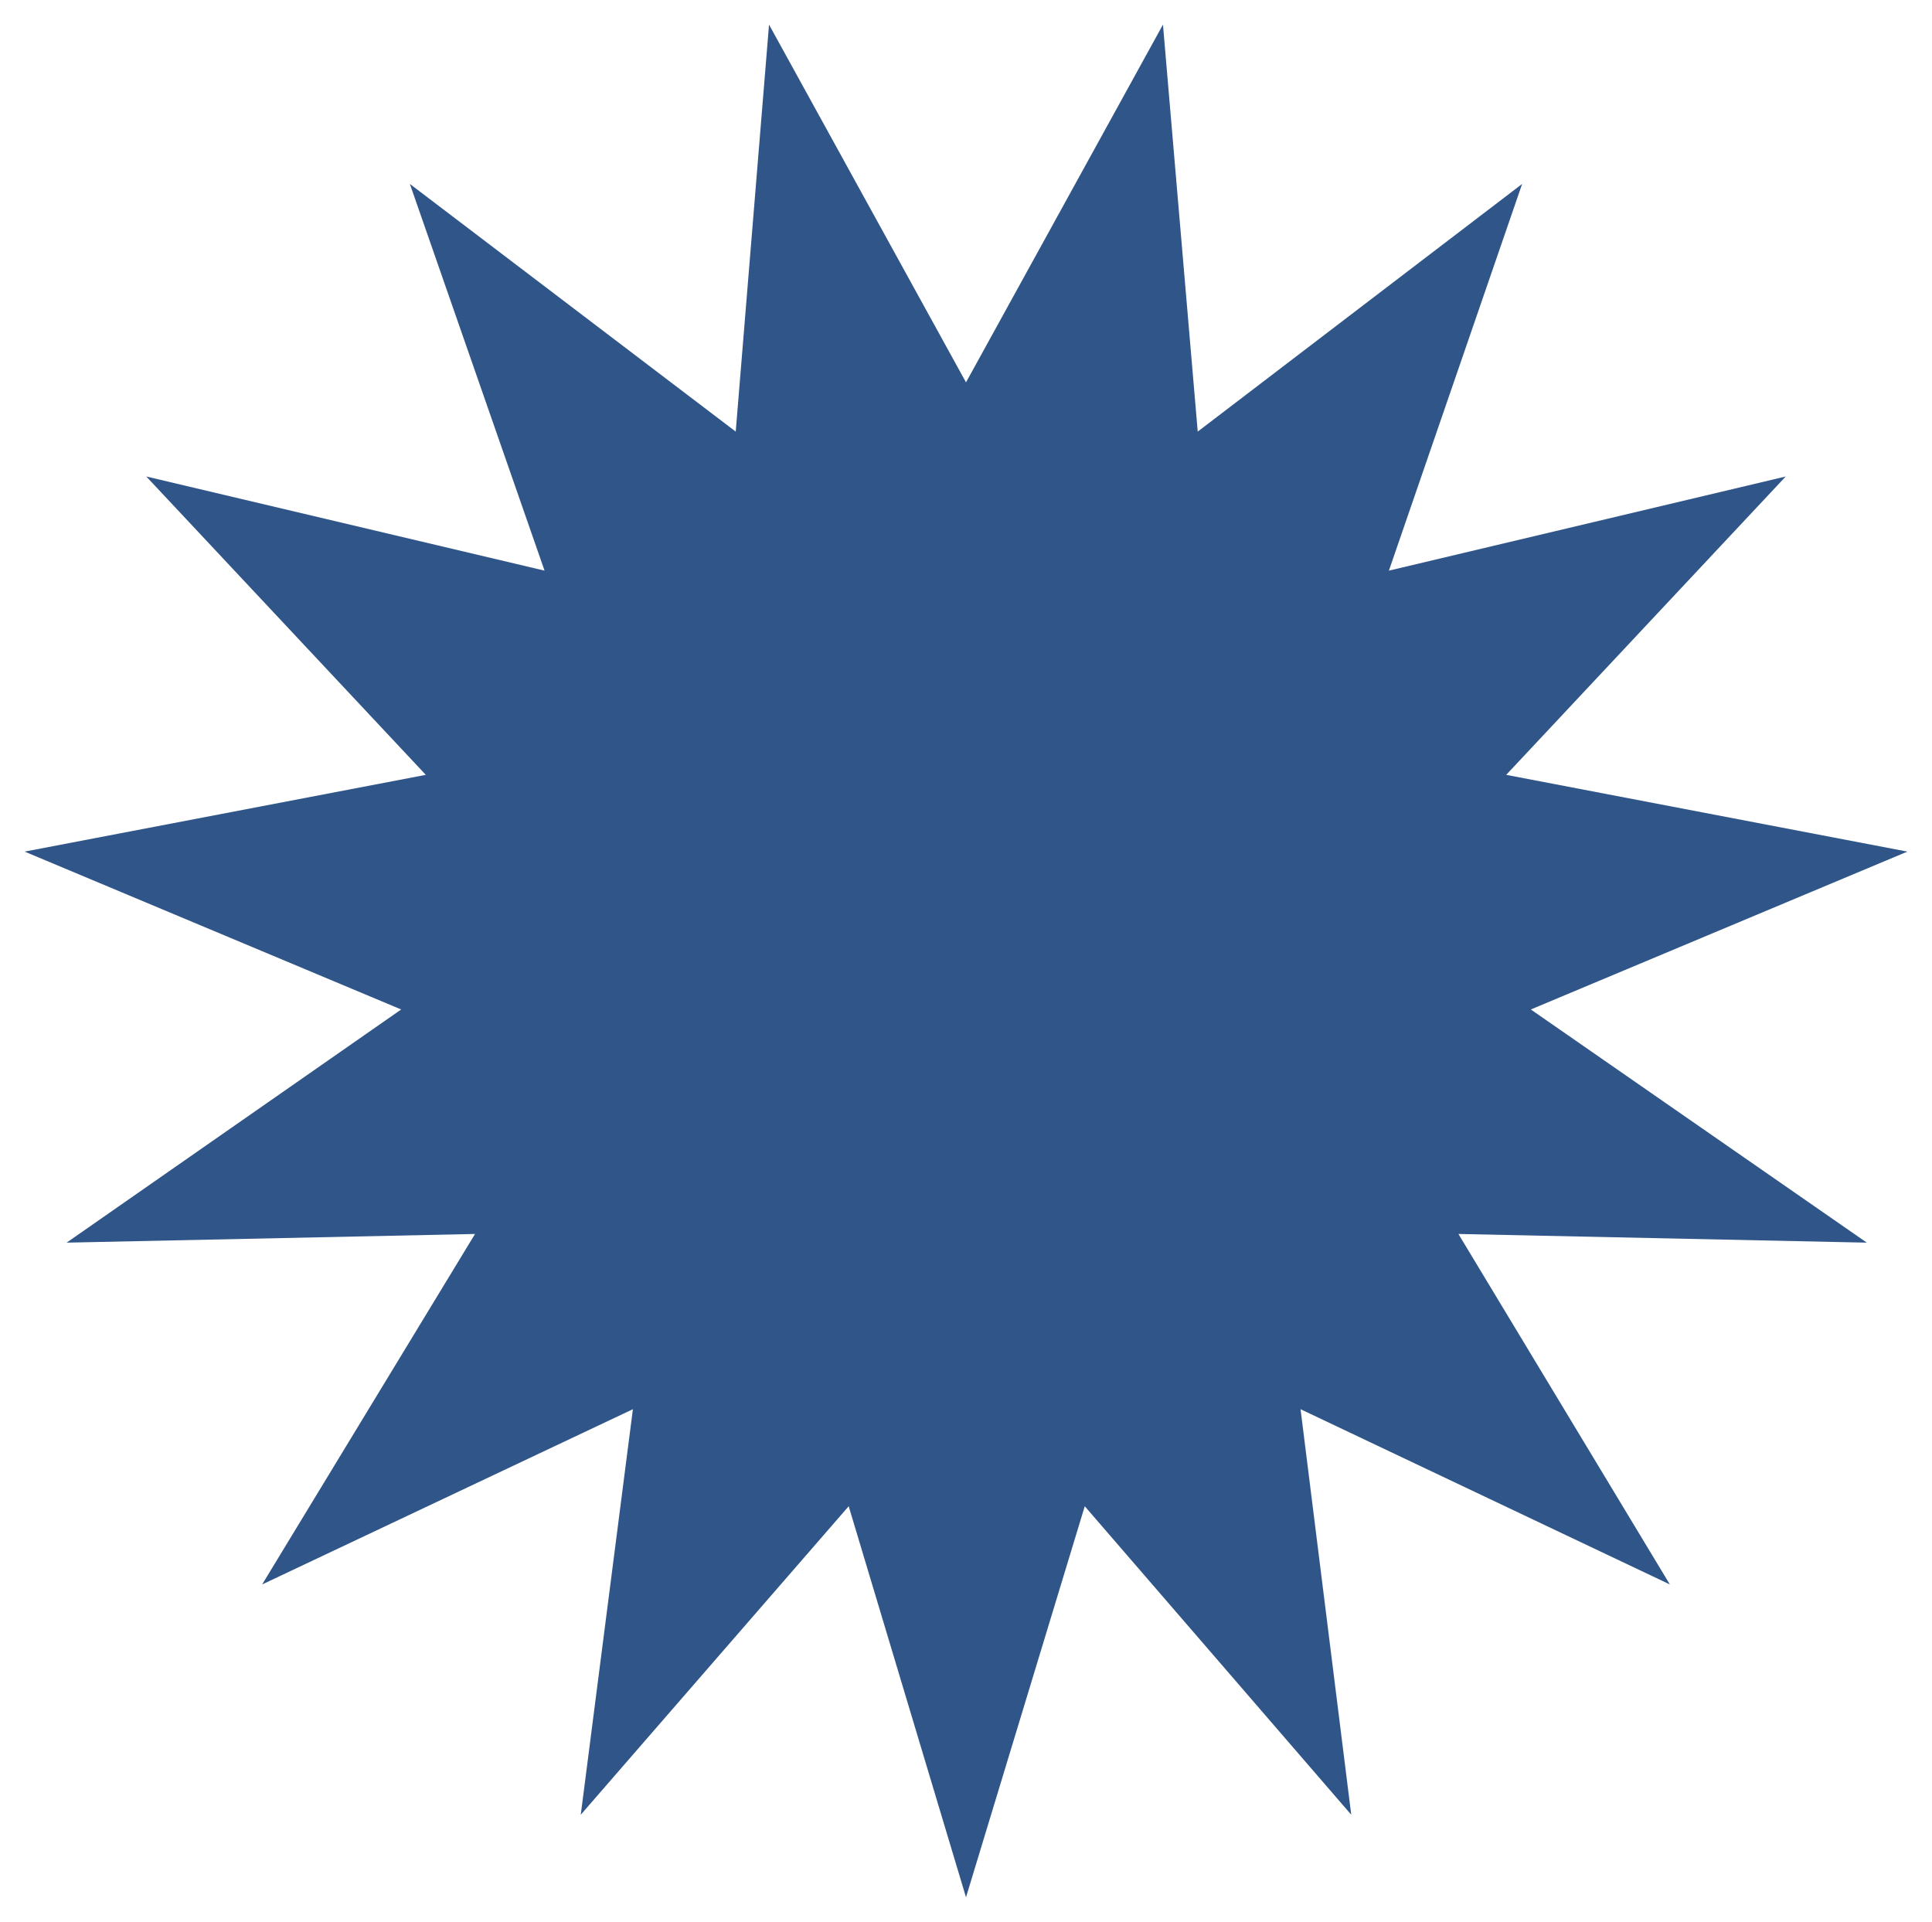 <?xml version="1.0" encoding="utf-8"?>
<!-- Generator: Adobe Illustrator 19.1.0, SVG Export Plug-In . SVG Version: 6.00 Build 0)  -->
<svg version="1.1" id="Layer_1" xmlns="http://www.w3.org/2000/svg" xmlns:xlink="http://www.w3.org/1999/xlink" x="0px" y="0px"
	 viewBox="0 0 133.4 132.7" style="enable-background:new 0 0 133.4 132.7;" xml:space="preserve">
<style type="text/css">
	.st0{fill:#FFFFFF;stroke:#000000;stroke-miterlimit:10;}
	.st1{fill:#FFFFFF;stroke:#000000;stroke-width:0.25;stroke-miterlimit:10;}
	.st2{fill:#29C171;}
	.st3{fill:none;stroke:#000000;stroke-miterlimit:10;}
	.st4{fill:#655822;}
	.st5{fill:#7F6D1F;}
	.st6{fill:#804418;}
	.st7{fill:#669254;}
	.st8{fill:#233688;}
	.st9{fill:#305689;}
	.st10{fill:#62CED2;}
	.st11{fill:#B8DDBE;}
	.st12{fill:#B8D497;}
	.st13{fill:#29C171;stroke:#000000;stroke-miterlimit:10;}
	.st14{fill:#62CED2;stroke:#000000;stroke-miterlimit:10;}
	.st15{fill:#29C171;stroke:#FFFFFF;stroke-miterlimit:10;}
	.st16{fill:#FFFFFF;}
</style>
<polygon class="st9" points="66.7,26.4 80.3,1.7 82.7,29.8 105.1,12.7 95.9,39.4 123.3,32.9 104,53.5 131.7,58.8 105.7,69.7 
	128.9,85.8 100.7,85.2 115.3,109.4 89.8,97.3 93.3,125.3 74.9,104 66.7,131 58.6,104 40.1,125.3 43.7,97.3 18.1,109.4 32.8,85.2 
	4.6,85.8 27.7,69.7 1.7,58.8 29.4,53.5 10.1,32.9 37.6,39.4 28.3,12.7 50.8,29.8 53.1,1.7 "/>
</svg>
